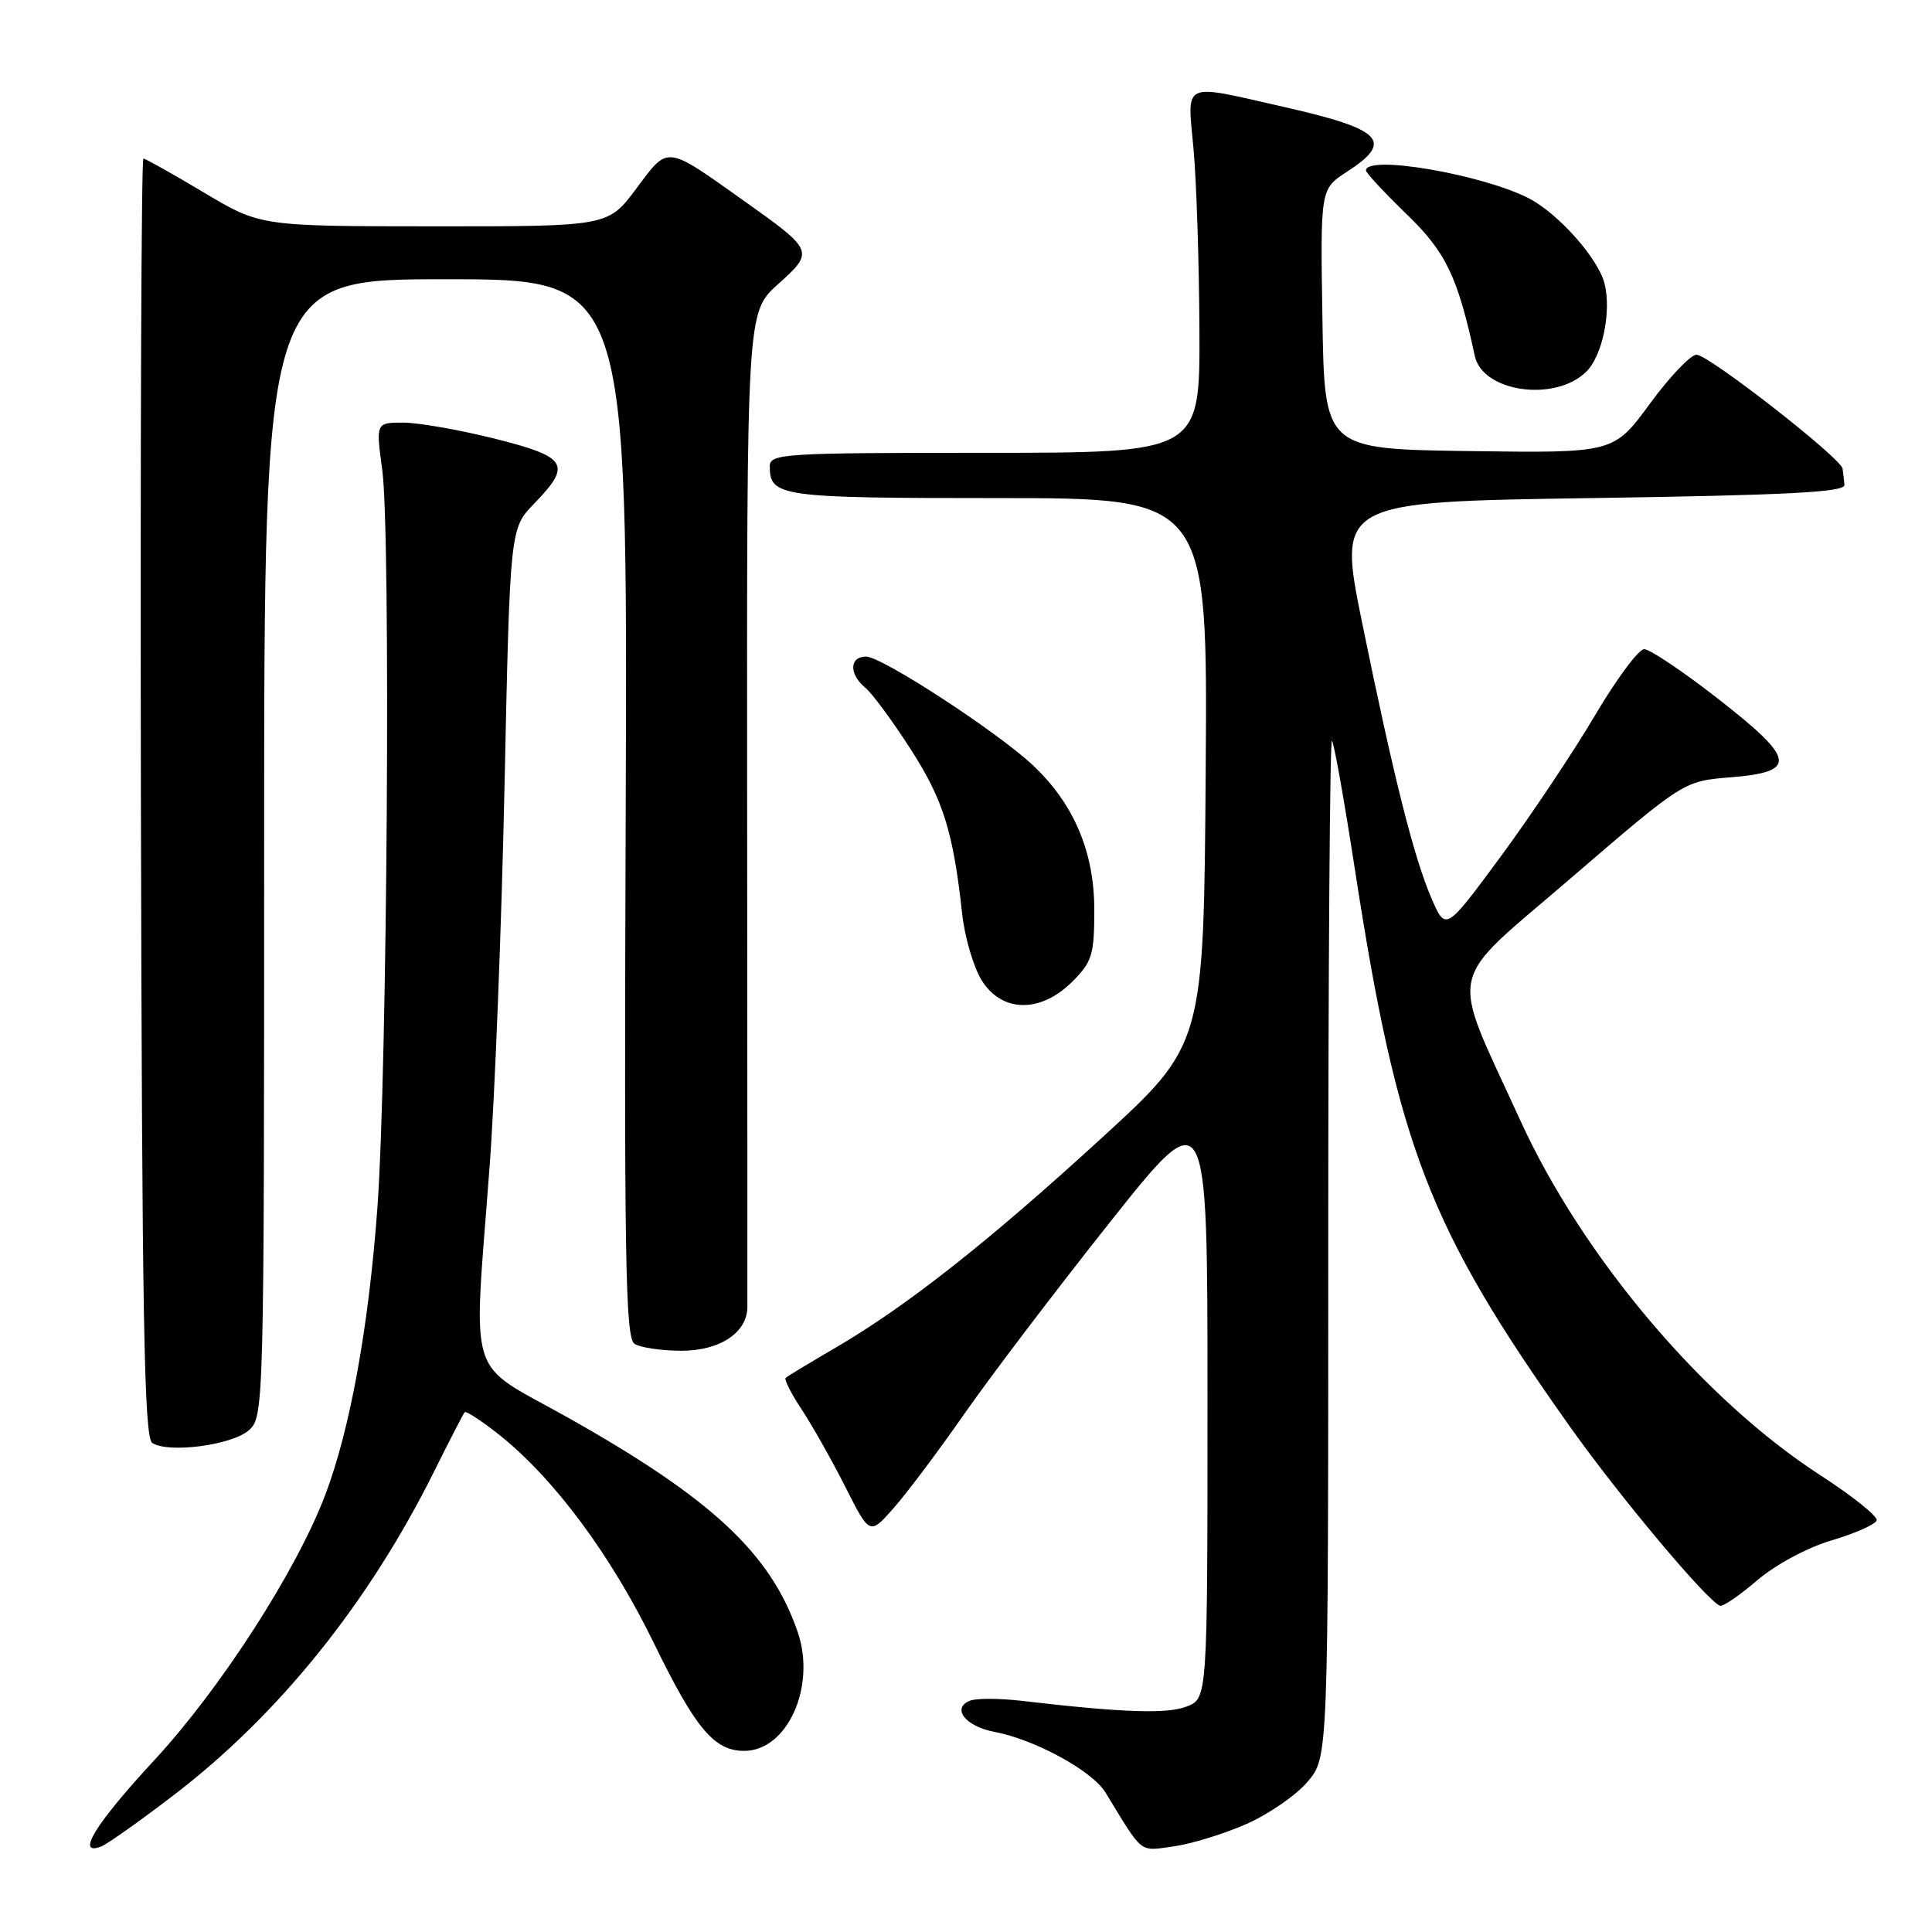 <?xml version="1.0" encoding="UTF-8" standalone="no"?>
<!DOCTYPE svg PUBLIC "-//W3C//DTD SVG 1.1//EN" "http://www.w3.org/Graphics/SVG/1.1/DTD/svg11.dtd" >
<svg xmlns="http://www.w3.org/2000/svg" xmlns:xlink="http://www.w3.org/1999/xlink" version="1.1" viewBox="0 0 256 256">
 <g >
 <path fill="currentColor"
d=" M 22.97 237.90 C 36.91 227.25 48.86 212.40 57.51 195.00 C 59.56 190.88 61.39 187.33 61.57 187.13 C 61.76 186.93 63.79 188.25 66.09 190.07 C 73.39 195.86 80.93 206.00 86.65 217.74 C 92.16 229.05 94.63 232.00 98.61 232.00 C 104.34 232.00 108.18 223.45 105.69 216.22 C 102.11 205.84 94.31 198.56 75.29 187.86 C 61.62 180.17 62.71 183.68 64.88 154.50 C 65.58 145.15 66.47 122.32 66.86 103.77 C 67.58 70.03 67.58 70.03 70.79 66.72 C 75.81 61.54 75.20 60.55 65.54 58.12 C 60.88 56.96 55.44 56.00 53.44 56.00 C 49.80 56.00 49.80 56.00 50.65 62.25 C 51.79 70.66 51.32 141.86 50.01 160.00 C 48.86 175.78 46.40 189.36 43.11 198.05 C 39.29 208.13 29.24 223.73 20.43 233.25 C 12.62 241.69 9.98 245.99 13.41 244.67 C 14.18 244.38 18.49 241.33 22.97 237.90 Z  M 165.18 241.68 C 168.14 240.37 171.79 237.85 173.28 236.07 C 176.00 232.85 176.00 232.85 176.00 165.26 C 176.00 128.08 176.22 97.89 176.49 98.16 C 176.76 98.42 178.12 106.04 179.51 115.07 C 185.21 152.02 189.29 162.61 207.99 188.99 C 214.55 198.24 226.15 212.08 227.91 212.77 C 228.29 212.91 230.51 211.40 232.84 209.40 C 235.29 207.31 239.48 205.06 242.72 204.10 C 245.82 203.18 248.50 201.99 248.67 201.46 C 248.83 200.93 245.49 198.25 241.24 195.50 C 225.67 185.43 209.69 166.53 201.43 148.42 C 192.00 127.75 191.36 130.80 208.16 116.35 C 223.10 103.50 223.10 103.50 229.29 103.00 C 238.22 102.28 237.97 100.64 227.66 92.60 C 223.01 88.97 218.60 86.01 217.86 86.02 C 217.11 86.04 214.18 89.99 211.34 94.80 C 208.50 99.61 202.89 108.01 198.88 113.46 C 191.57 123.37 191.57 123.37 189.72 119.13 C 187.37 113.73 184.71 103.18 180.53 82.72 C 177.22 66.50 177.22 66.50 210.86 66.00 C 236.91 65.61 244.48 65.22 244.40 64.25 C 244.34 63.56 244.23 62.59 244.15 62.09 C 243.92 60.67 226.39 47.00 224.80 47.00 C 224.02 47.00 221.23 49.93 218.60 53.52 C 213.81 60.04 213.81 60.04 194.65 59.77 C 175.50 59.50 175.50 59.50 175.23 42.27 C 174.95 25.05 174.95 25.05 178.46 22.77 C 184.76 18.70 183.22 17.13 170.00 14.14 C 156.44 11.07 157.32 10.65 158.15 19.75 C 158.54 24.01 158.89 34.81 158.93 43.75 C 159.00 60.00 159.00 60.00 130.50 60.00 C 103.72 60.00 102.00 60.11 102.00 61.80 C 102.00 65.81 103.35 66.00 132.21 66.00 C 160.02 66.00 160.02 66.00 159.76 102.20 C 159.50 138.41 159.50 138.41 146.00 150.77 C 130.99 164.52 120.16 173.06 110.76 178.55 C 107.32 180.56 104.32 182.37 104.10 182.58 C 103.89 182.79 104.85 184.69 106.25 186.80 C 107.64 188.91 110.24 193.51 112.01 197.02 C 115.24 203.41 115.24 203.41 118.37 199.88 C 120.09 197.94 124.30 192.34 127.72 187.43 C 131.14 182.52 139.80 171.11 146.97 162.08 C 160.00 145.66 160.00 145.66 160.00 185.36 C 160.00 225.05 160.00 225.05 157.25 226.12 C 154.66 227.14 148.66 226.93 135.29 225.36 C 132.43 225.03 129.40 225.02 128.56 225.34 C 126.02 226.31 127.91 228.76 131.76 229.48 C 137.10 230.48 144.74 234.65 146.48 237.51 C 151.55 245.82 150.87 245.29 155.50 244.66 C 157.86 244.33 162.22 242.99 165.18 241.68 Z  M 33.01 189.49 C 34.96 187.72 35.00 186.29 35.00 112.35 C 35.00 37.00 35.00 37.00 59.08 37.00 C 83.16 37.00 83.16 37.00 82.91 107.08 C 82.69 166.84 82.86 177.30 84.08 178.07 C 84.86 178.56 87.64 178.98 90.25 178.98 C 95.33 179.00 98.97 176.62 99.03 173.25 C 99.04 172.29 99.03 142.22 99.00 106.44 C 98.95 41.38 98.95 41.38 103.08 37.67 C 107.92 33.32 107.87 33.22 98.63 26.65 C 88.09 19.17 88.61 19.23 84.32 24.98 C 80.57 30.00 80.57 30.00 57.54 29.99 C 34.50 29.98 34.50 29.98 27.00 25.50 C 22.88 23.04 19.27 21.02 19.00 21.01 C 18.73 21.01 18.58 59.09 18.67 105.64 C 18.82 174.66 19.09 190.45 20.17 191.19 C 22.28 192.61 30.80 191.49 33.01 189.49 Z  M 142.08 130.08 C 144.72 127.44 145.00 126.52 145.00 120.54 C 145.00 112.87 142.27 106.46 136.84 101.38 C 132.07 96.91 116.84 87.00 114.76 87.00 C 112.54 87.00 112.48 89.33 114.66 91.13 C 115.58 91.88 118.28 95.56 120.68 99.29 C 124.99 106.00 126.30 110.20 127.49 121.07 C 127.82 124.13 128.97 128.06 130.03 129.82 C 132.69 134.19 137.85 134.30 142.08 130.08 Z  M 210.22 49.22 C 212.34 47.10 213.54 41.27 212.61 37.57 C 211.77 34.25 206.51 28.32 202.60 26.29 C 196.44 23.11 181.00 20.46 181.00 22.59 C 181.00 22.91 183.41 25.50 186.34 28.34 C 191.59 33.40 193.13 36.59 195.42 47.17 C 196.46 51.98 206.12 53.32 210.22 49.22 Z "/>
</g>
</svg>
